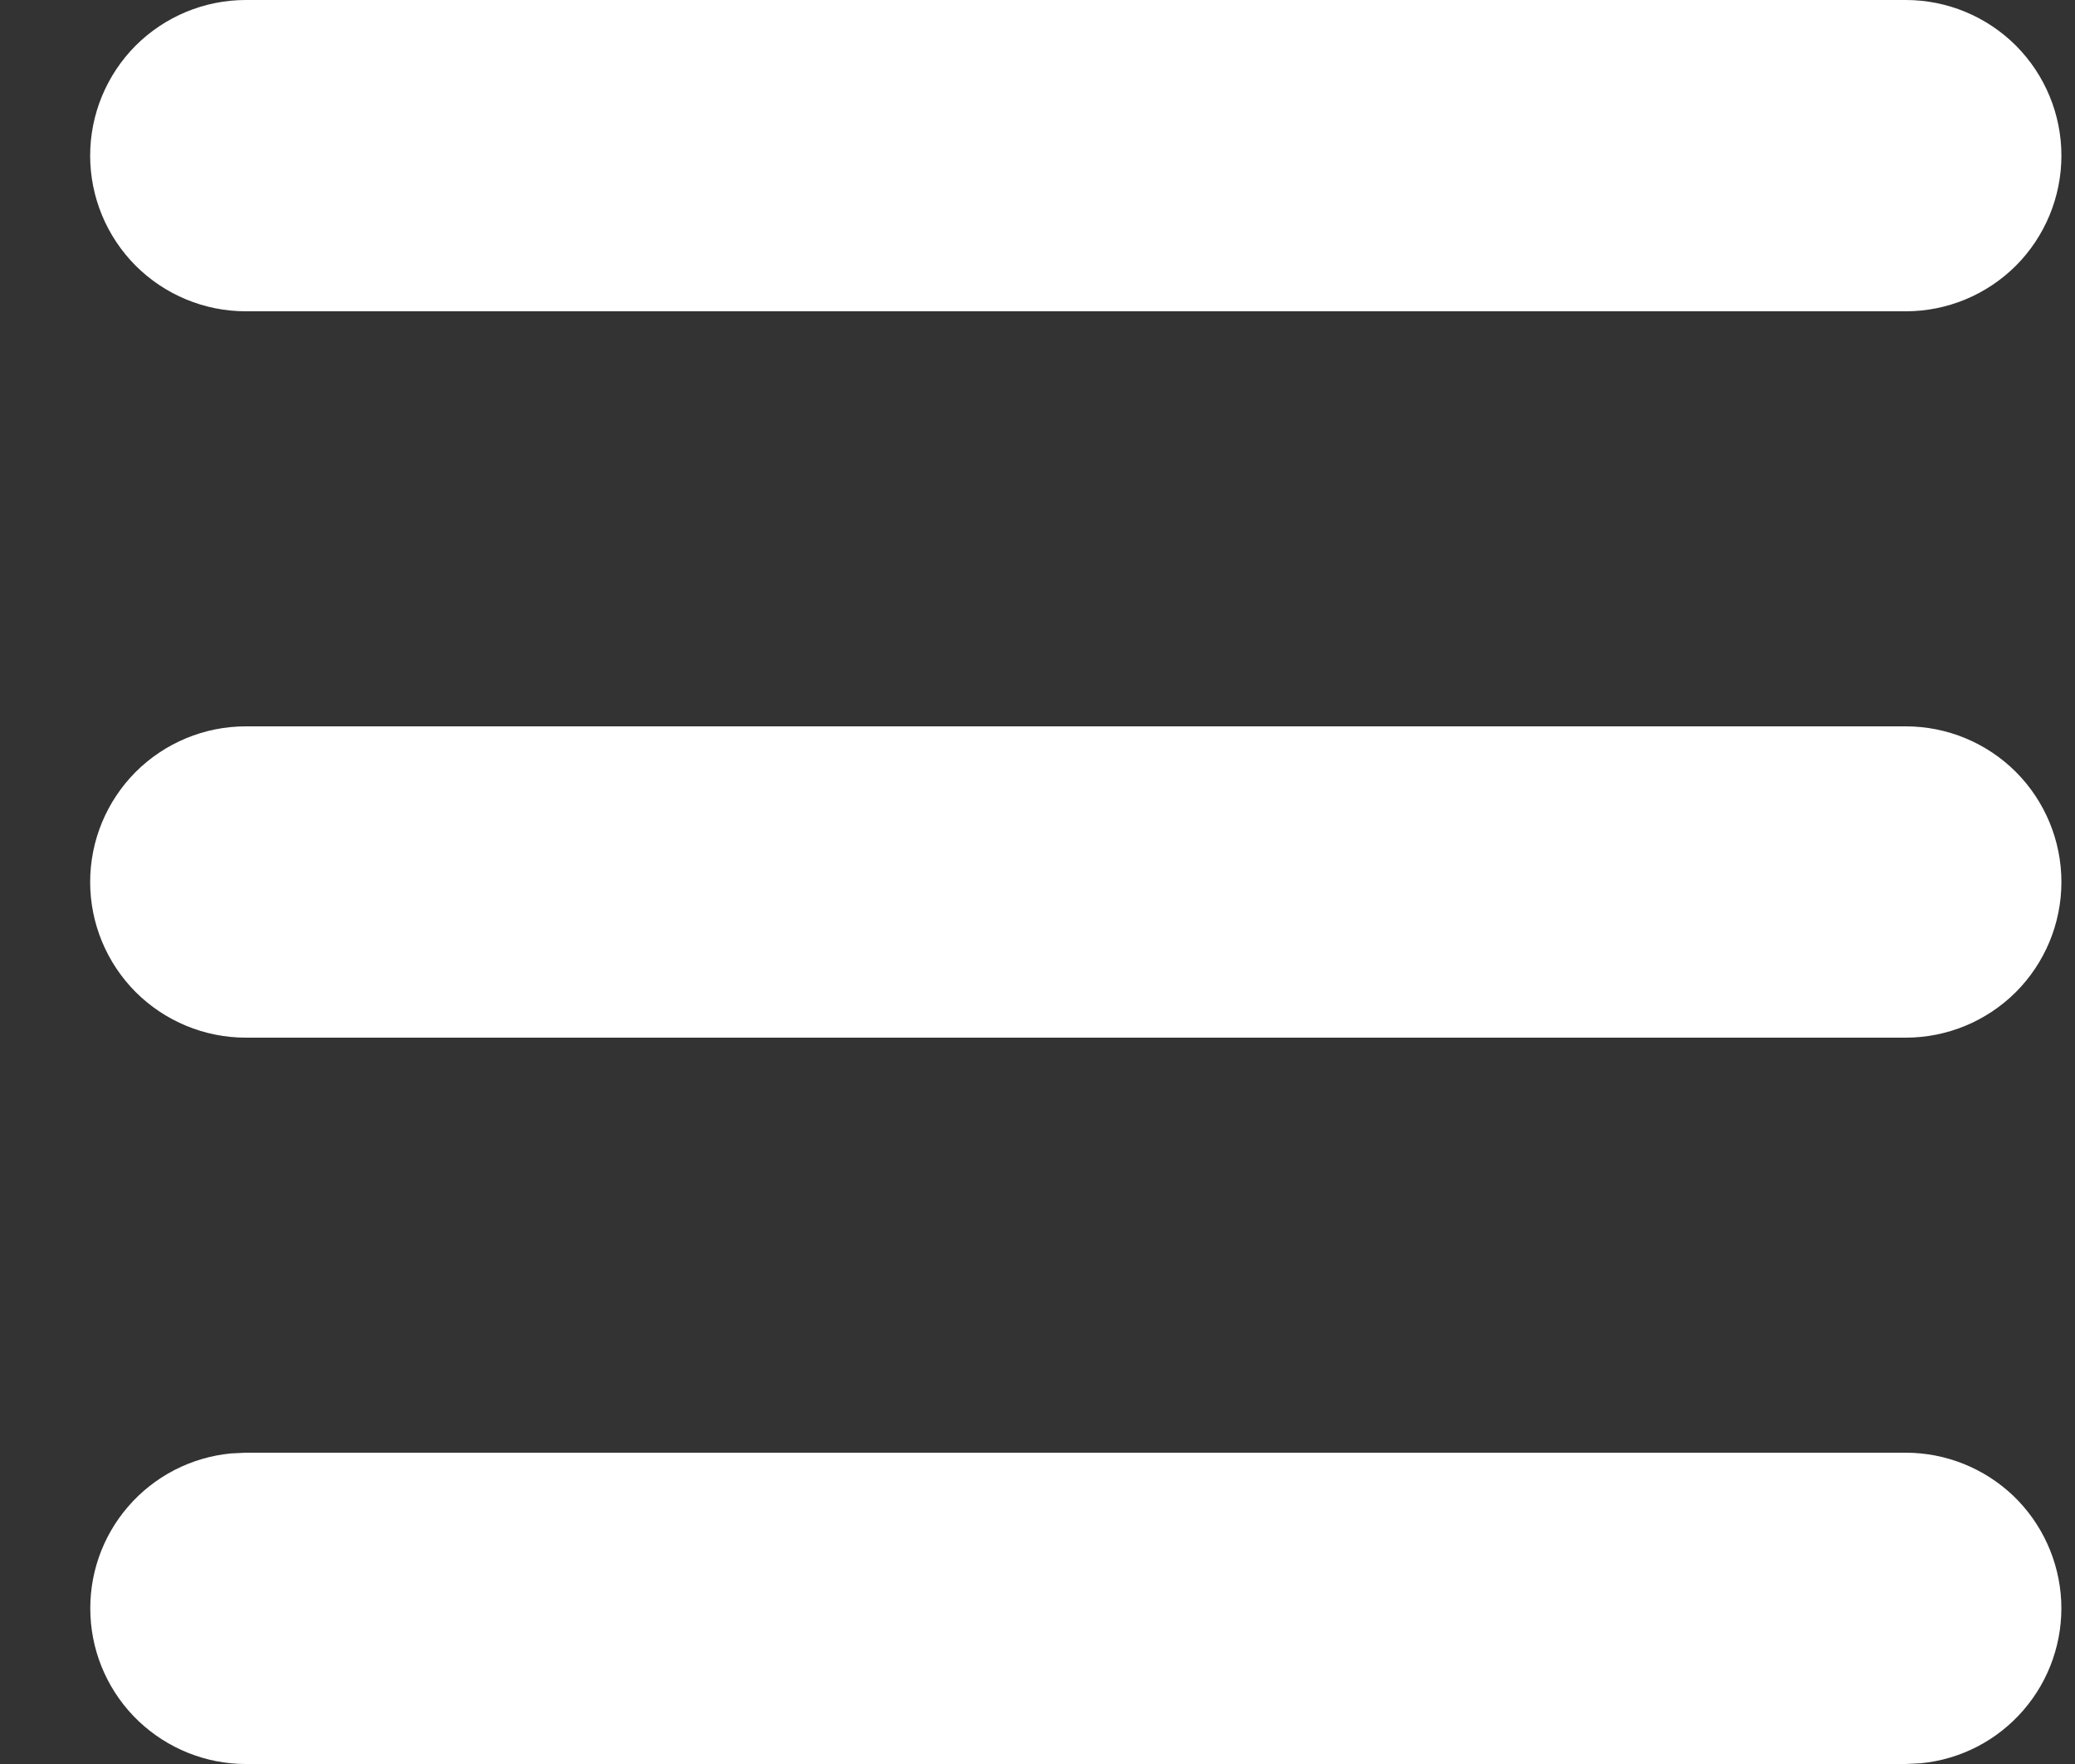 <svg width="20" height="17" viewBox="0 0 20 17" fill="none" xmlns="http://www.w3.org/2000/svg">
<rect x="0" y="0" width="20" height="17" fill="#333333" stroke="none"/>
<path d="M18.369 14C18.754 14 19.125 14.149 19.404 14.414C19.682 14.68 19.848 15.043 19.867 15.428C19.885 15.813 19.755 16.19 19.503 16.481C19.251 16.773 18.897 16.956 18.513 16.993L18.369 17H2.369C1.984 17 1.614 16.851 1.335 16.586C1.056 16.32 0.89 15.957 0.872 15.572C0.853 15.187 0.983 14.81 1.235 14.519C1.487 14.227 1.842 14.044 2.225 14.007L2.369 14H18.369ZM18.369 7C18.767 7 19.148 7.158 19.43 7.439C19.711 7.721 19.869 8.102 19.869 8.5C19.869 8.898 19.711 9.279 19.43 9.561C19.148 9.842 18.767 10 18.369 10H2.369C1.971 10 1.59 9.842 1.308 9.561C1.027 9.279 0.869 8.898 0.869 8.5C0.869 8.102 1.027 7.721 1.308 7.439C1.59 7.158 1.971 7 2.369 7H18.369ZM18.369 0C18.767 0 19.148 0.158 19.43 0.439C19.711 0.721 19.869 1.102 19.869 1.5C19.869 1.898 19.711 2.279 19.43 2.561C19.148 2.842 18.767 3 18.369 3H2.369C1.971 3 1.59 2.842 1.308 2.561C1.027 2.279 0.869 1.898 0.869 1.5C0.869 1.102 1.027 0.721 1.308 0.439C1.59 0.158 1.971 0 2.369 0H18.369Z" fill="white"/>
</svg>
